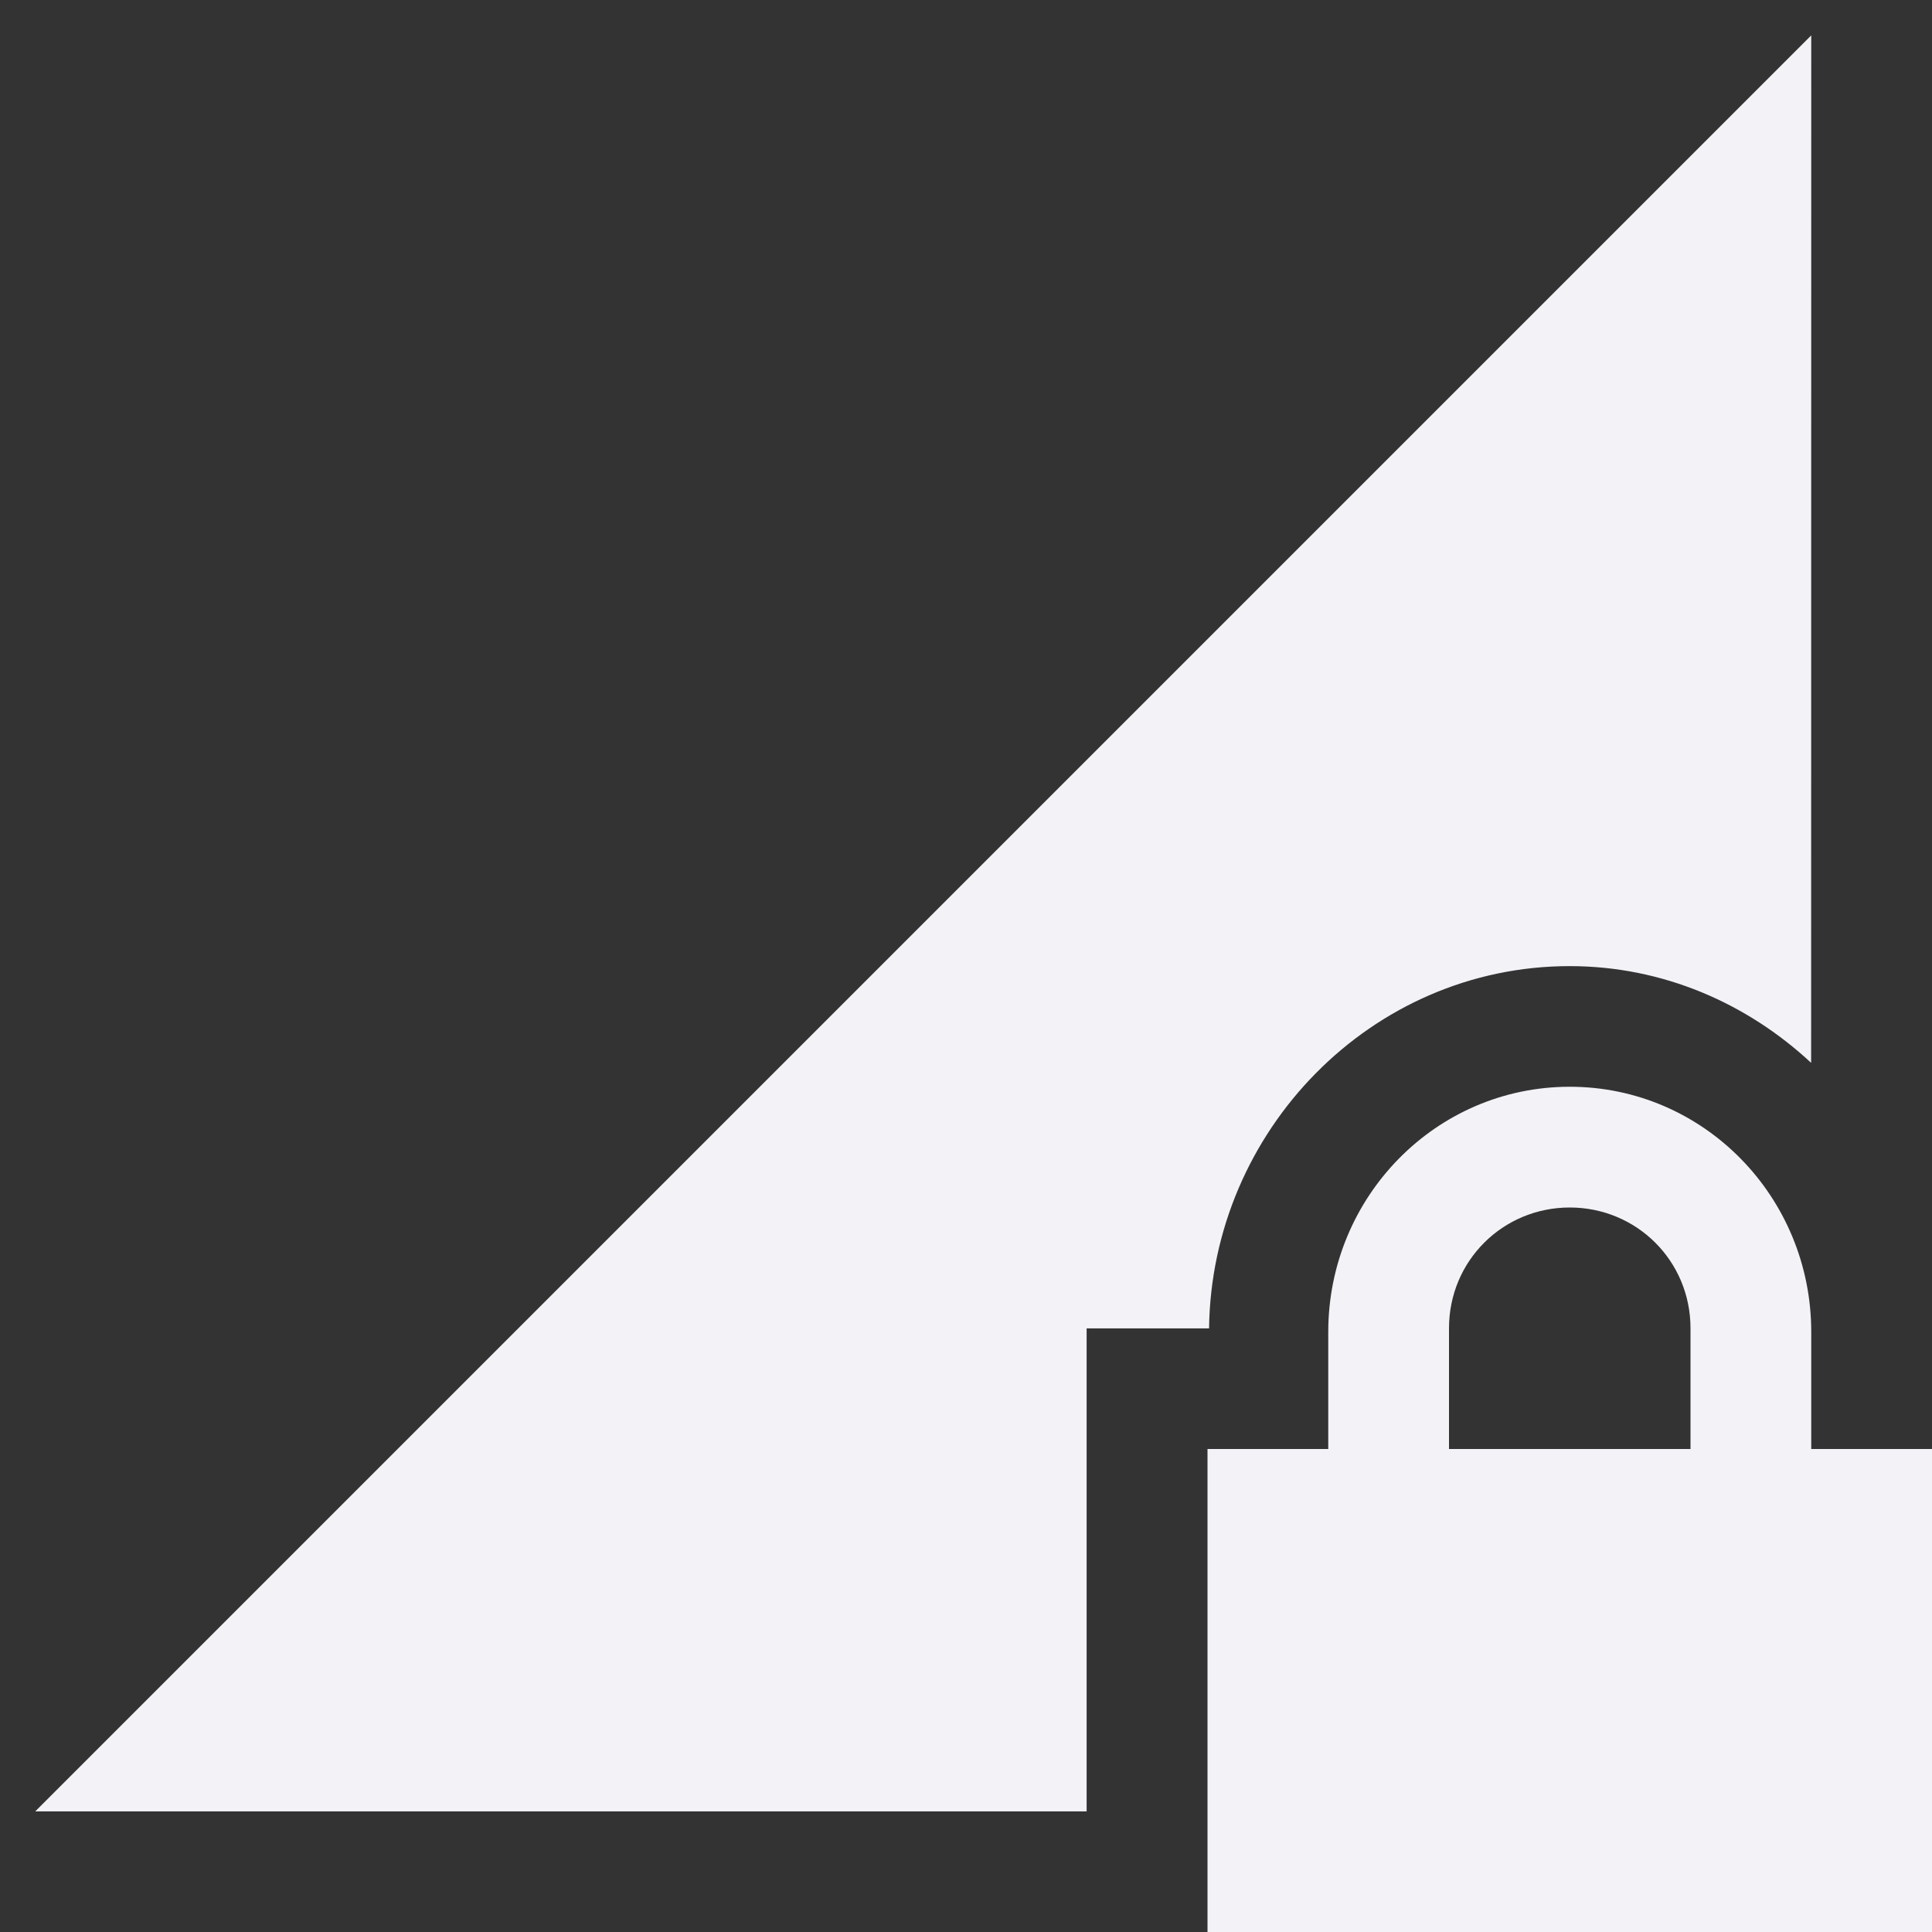 <svg height="16" width="16" xmlns="http://www.w3.org/2000/svg"><rect width="100%" height="100%" fill="#333333" stroke="none"/><path d="m768-246.707-13.854 13.854-.854.854h8.707v-4h1.014c.02-1.635 1.343-3 2.986-3 .774 0 1.471.309 2 .801zm-2 8.707c-1.108 0-2 .911-2 2.031v.969h-1v4h6v-4h-1v-.969c0-1.12-.892-2.031-2-2.031zm0 1c.554 0 1 .442 1 1v1h-2v-1c0-.558.446-1 1-1z" fill="#f2f2f7" transform="translate(-753 247)"/></svg>